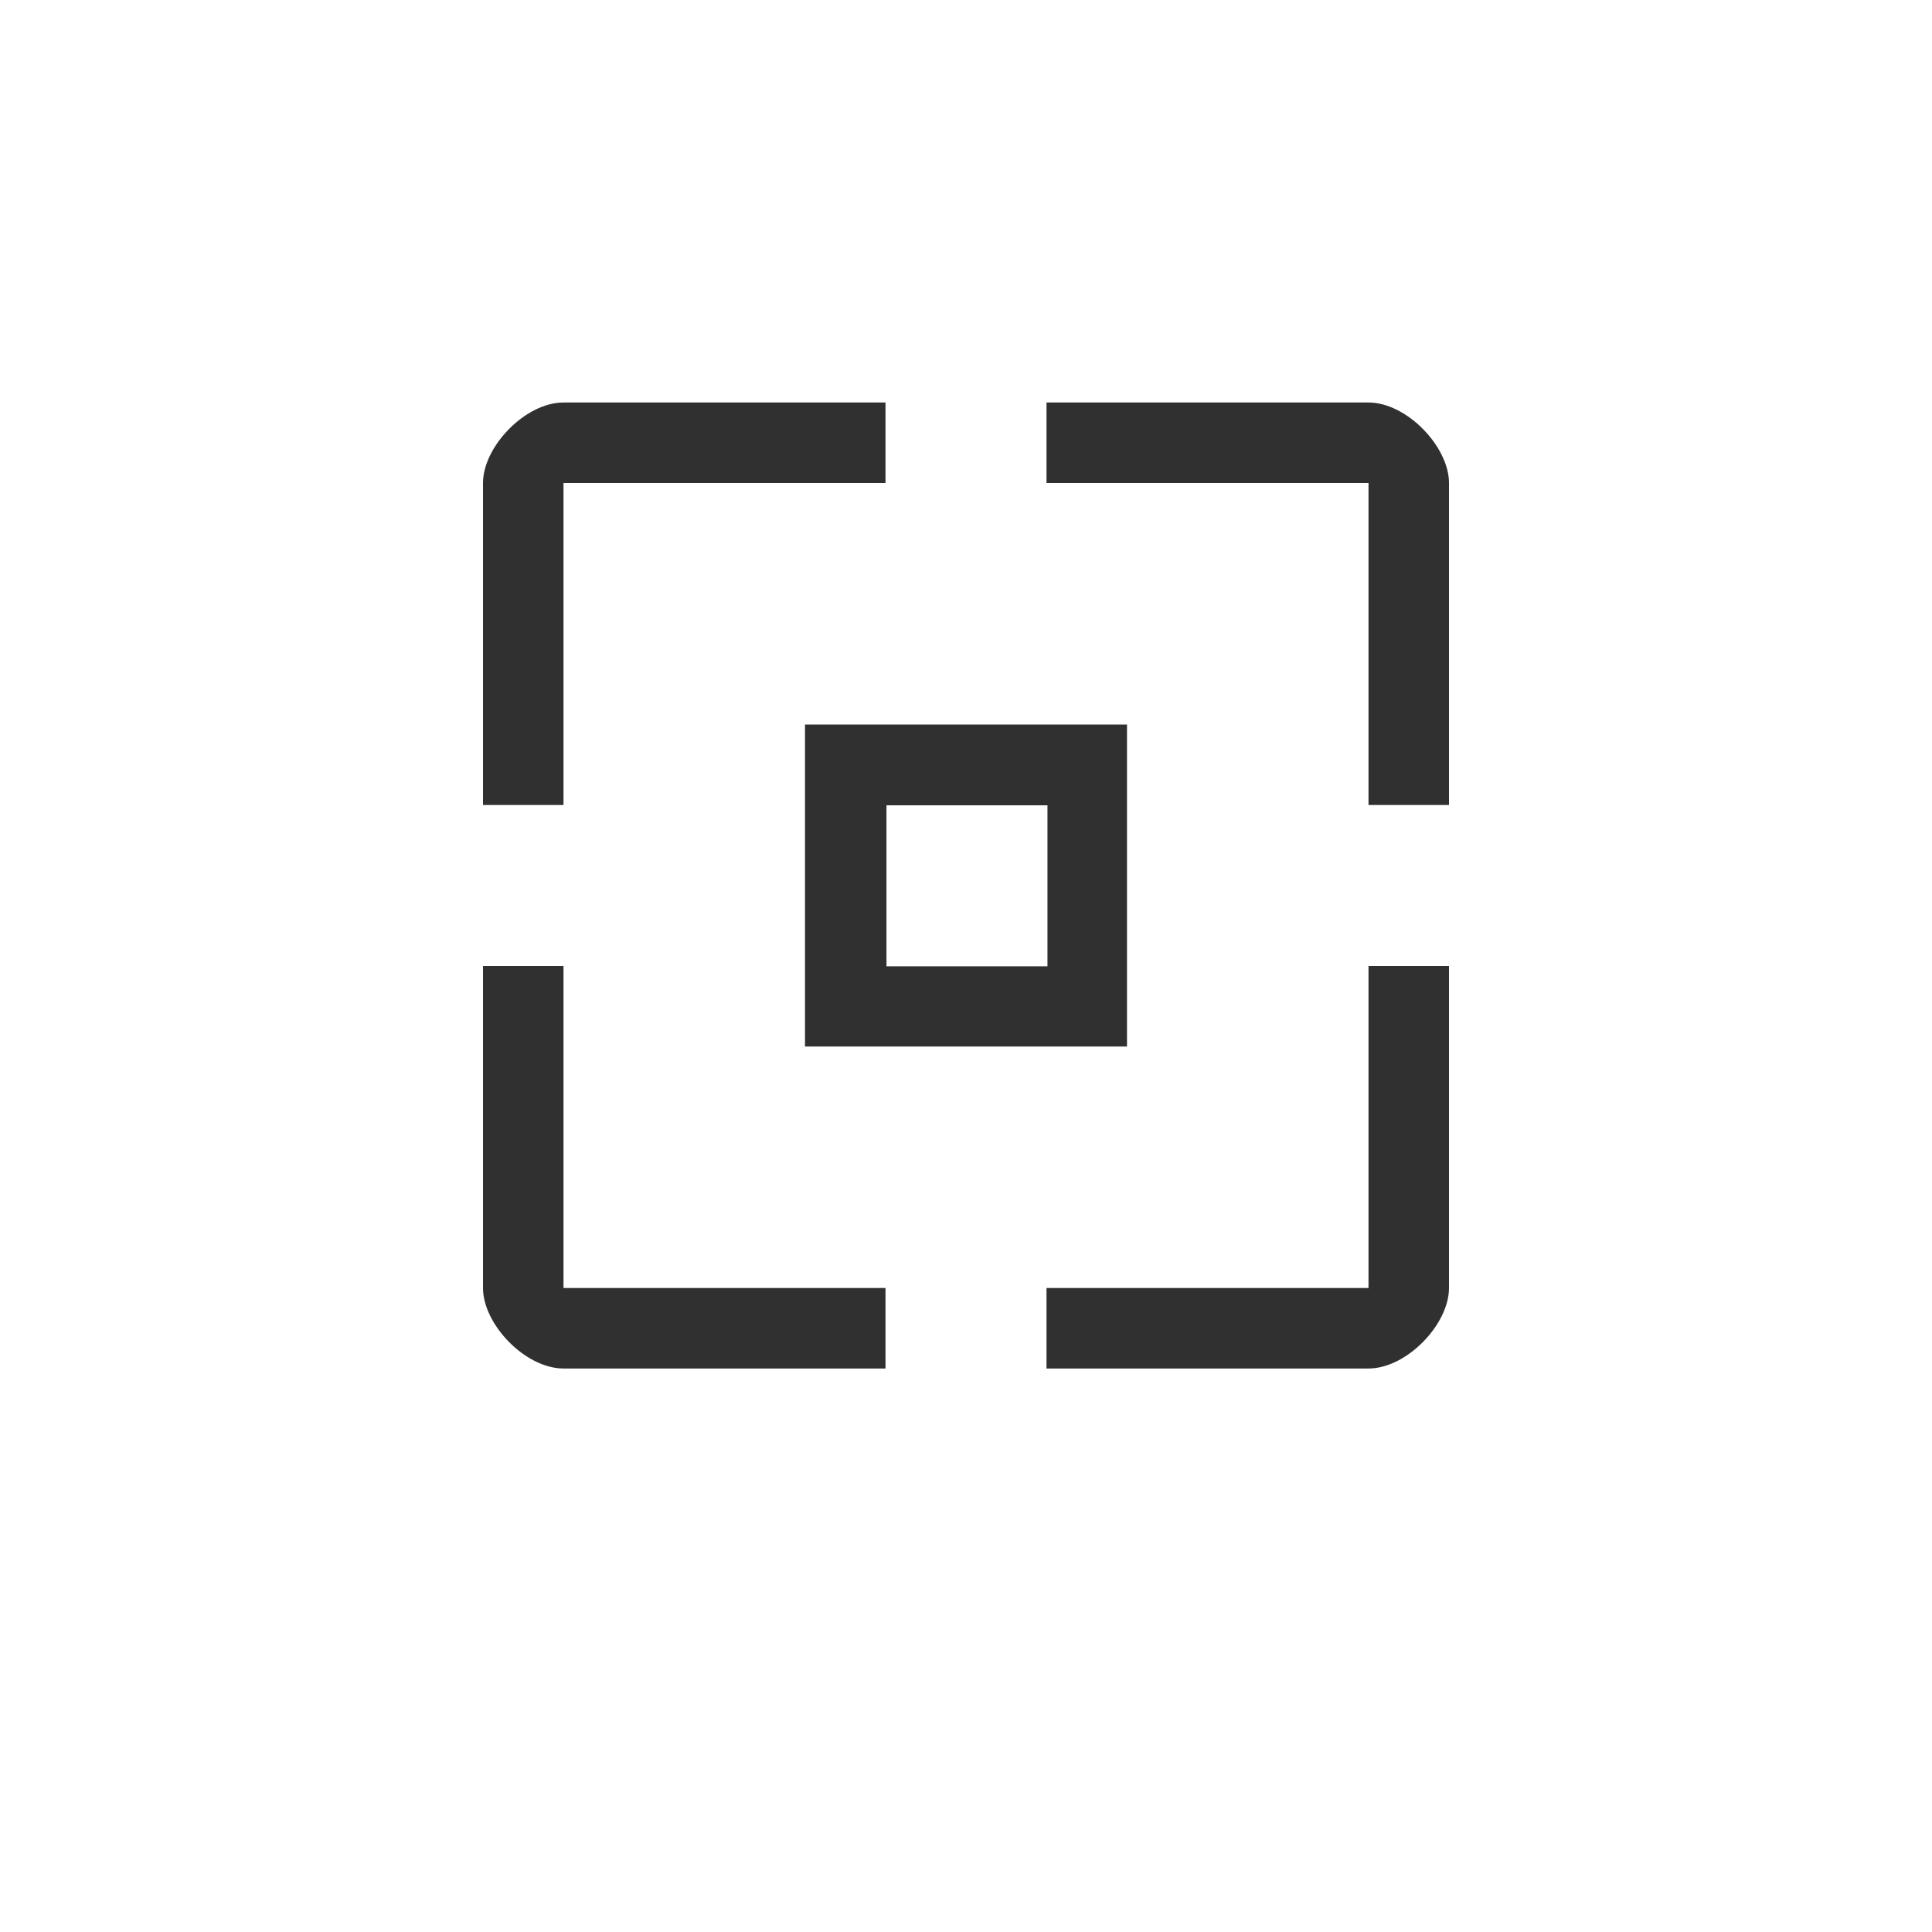 <svg width="24" height="24" viewBox="0 0 24 24" version="1.1" xmlns="http://www.w3.org/2000/svg"><title>kdenlive-select-all</title><g fill="#303030" fill-rule="nonzero" stroke="none" stroke-width="1"><path d="M7 5c-.475 0-1 .549-1 1v4h1V6h4V5H7zM13 5v1h4v4h1V6c0-.451-.525-1-1-1h-4zM6 12v4c0 .451.525 1 1 1h4v-1H7v-4H6zM17 12v4h-4v1h4c.475 0 1-.549 1-1v-4h-1zM10 9h4v4h-4V9zm1.012 1.004v2h2v-2h-2z"/></g></svg>